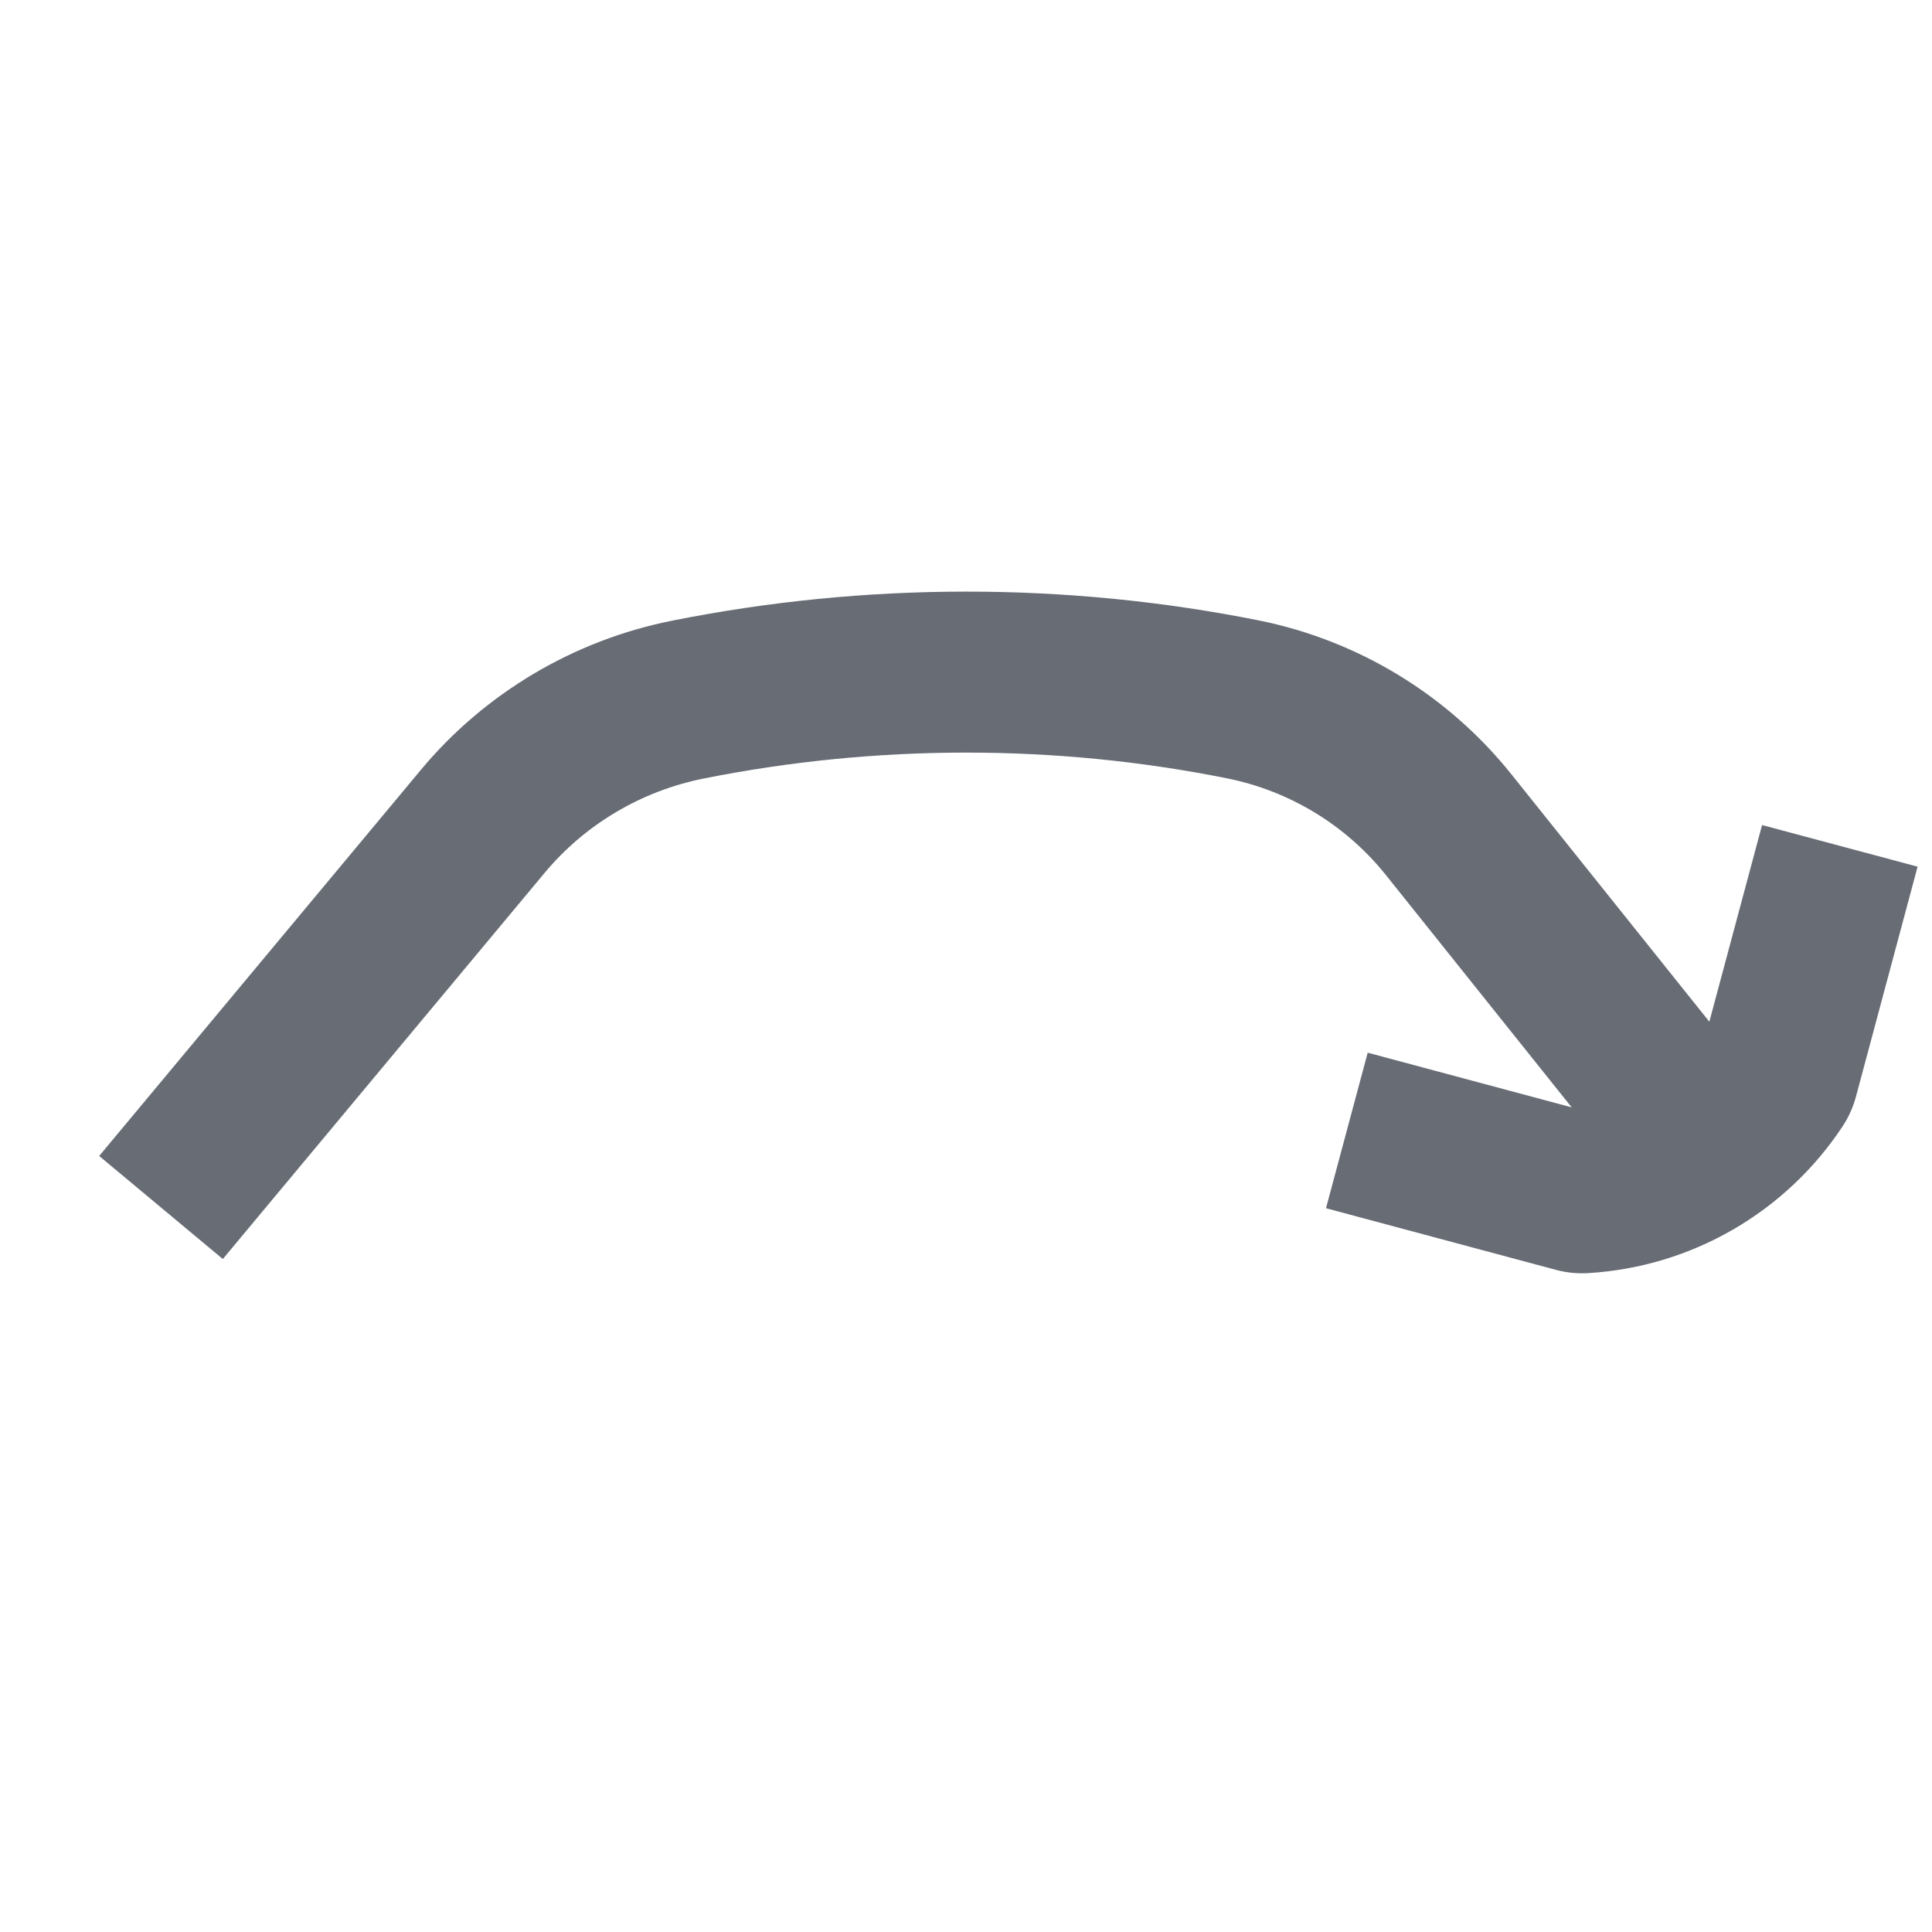 <svg width="24" height="24" viewBox="0 0 24 24" fill="none" xmlns="http://www.w3.org/2000/svg">
<path d="M8.737 9.672C10.877 9.244 13.102 9.24 15.239 9.668C16.019 9.824 16.719 10.249 17.216 10.87L19.524 13.756L16.99 13.077L16.472 15.009L19.33 15.775C19.46 15.81 19.595 15.823 19.73 15.815C21.012 15.738 22.182 15.062 22.89 13.991C22.964 13.878 23.02 13.754 23.055 13.624L23.821 10.766L21.889 10.249L21.234 12.692L18.777 9.621C17.987 8.633 16.873 7.955 15.632 7.706C13.233 7.227 10.741 7.232 8.345 7.711C7.133 7.953 6.027 8.606 5.232 9.559L1.232 14.36L2.768 15.64L6.769 10.839C7.268 10.241 7.968 9.826 8.737 9.672Z" fill="#676C75"/>
</svg>
